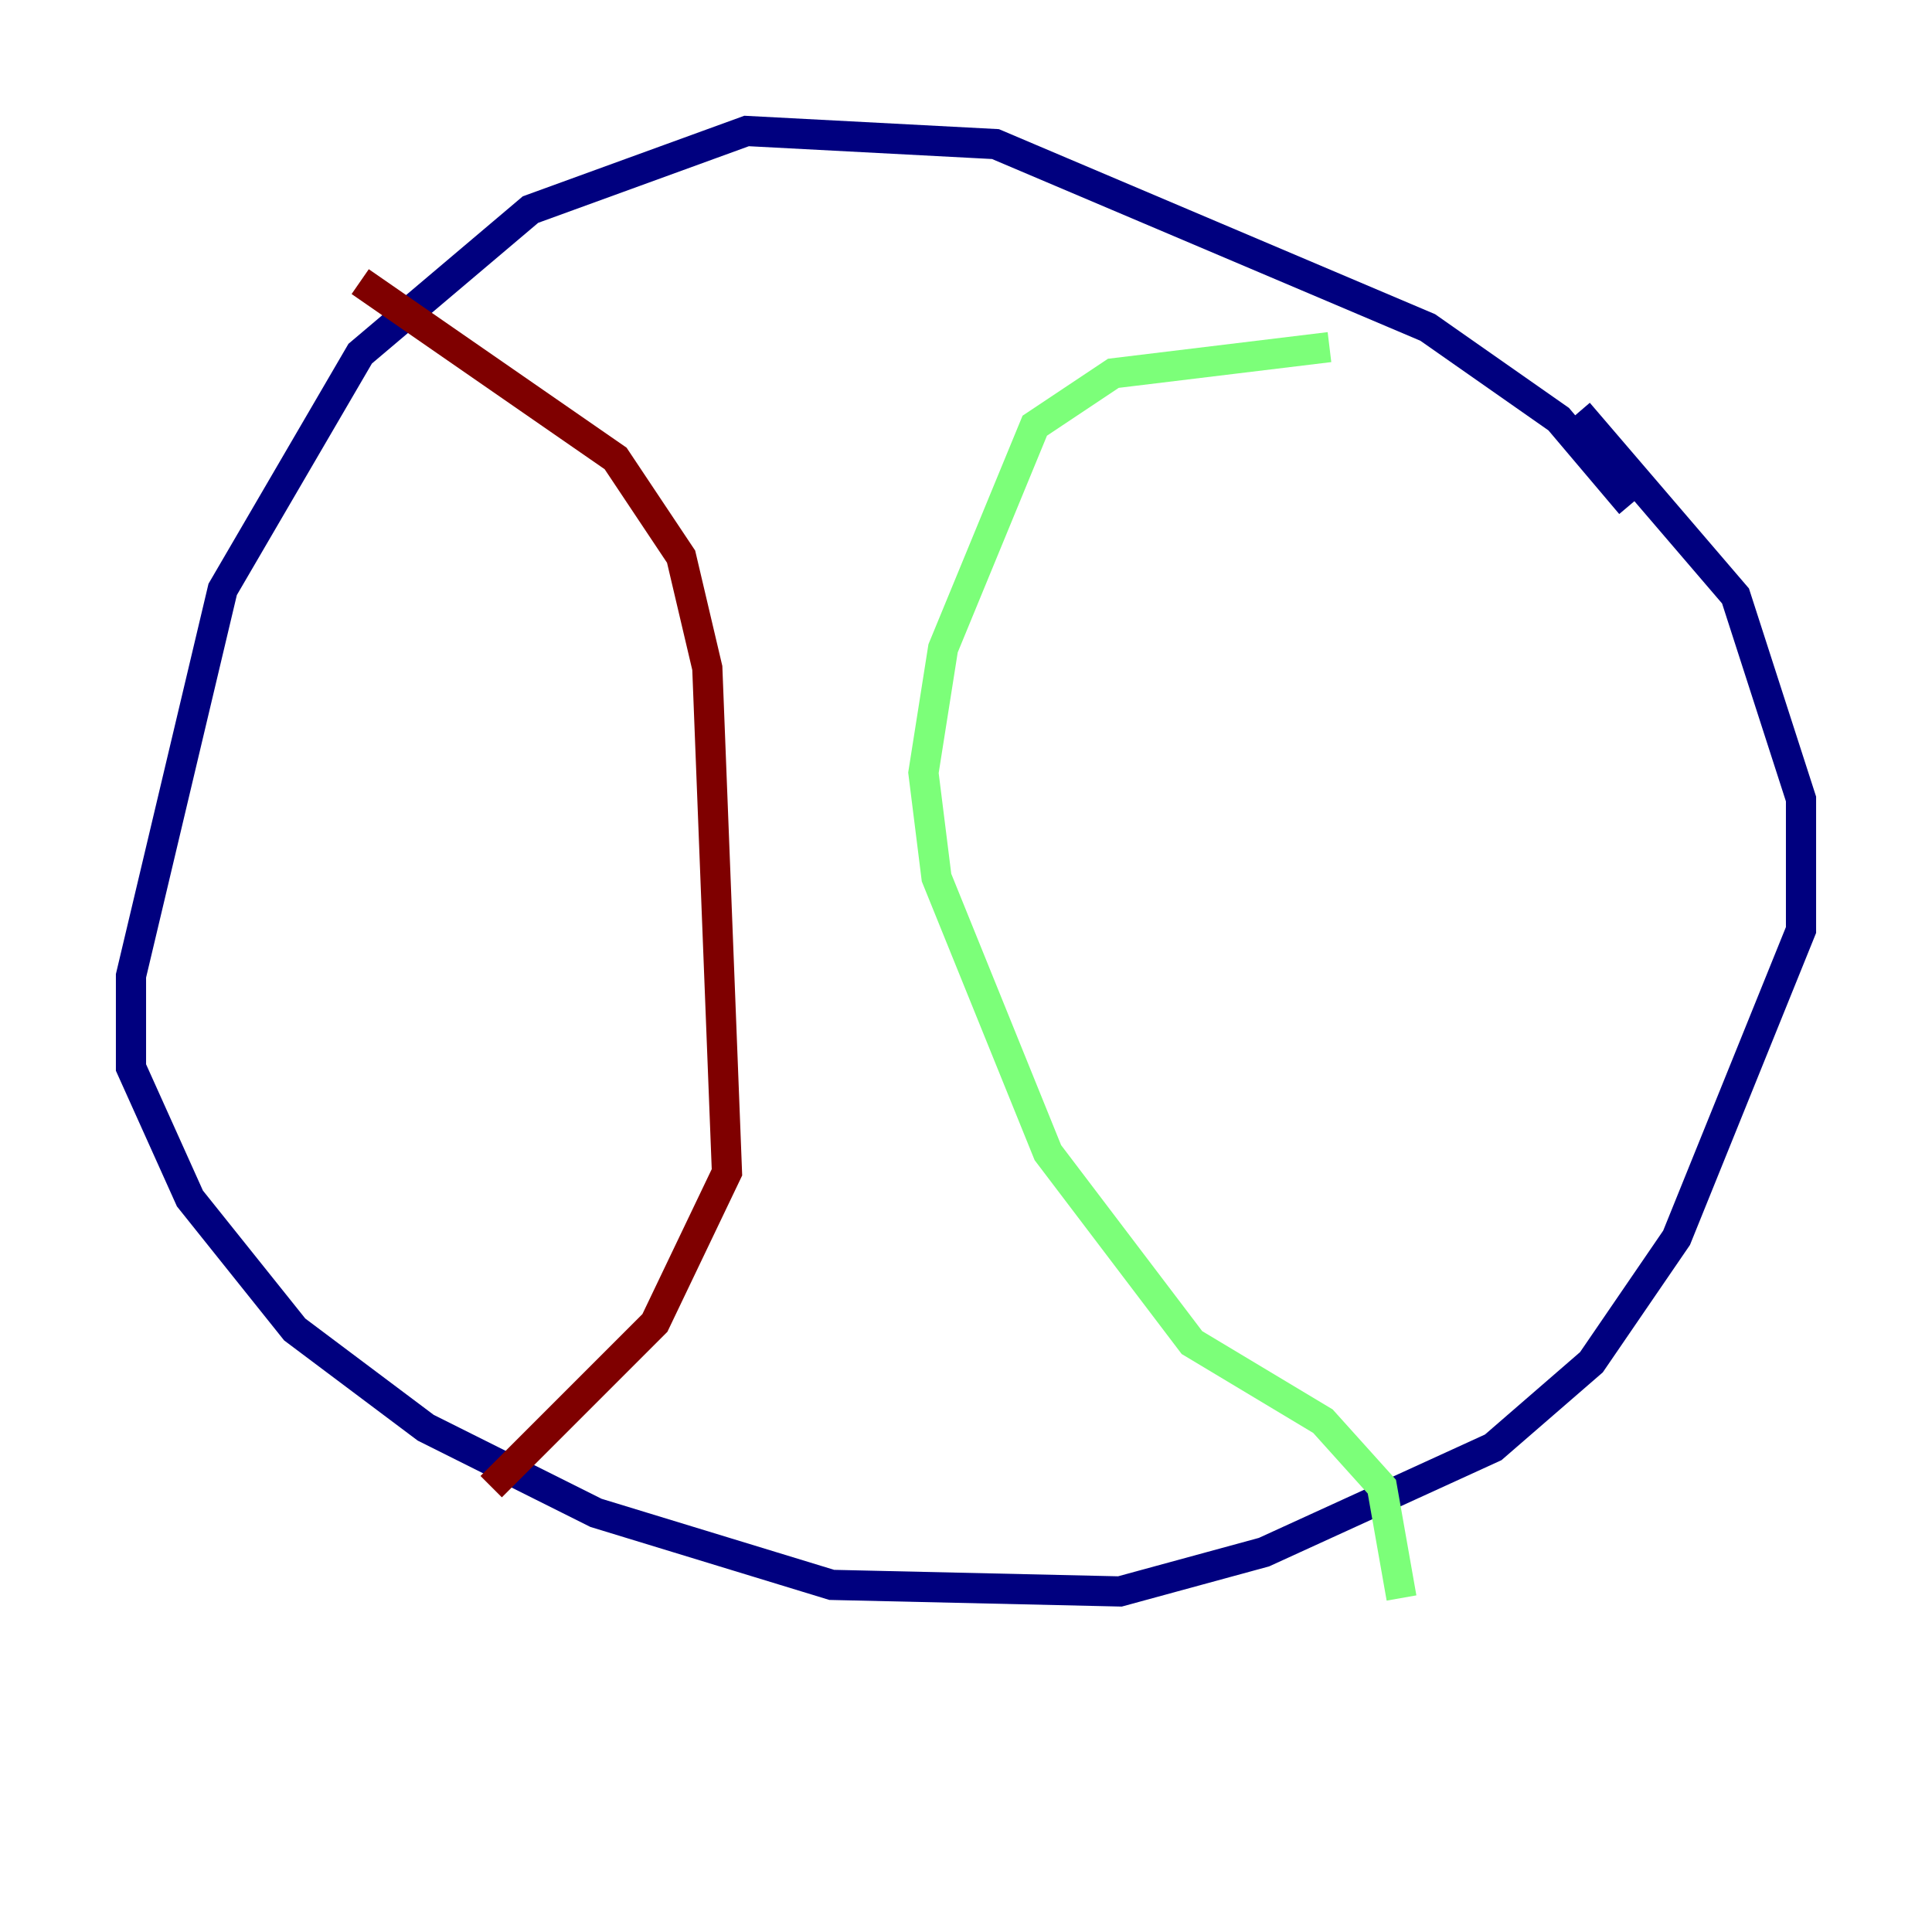 <?xml version="1.0" encoding="utf-8" ?>
<svg baseProfile="tiny" height="128" version="1.2" viewBox="0,0,128,128" width="128" xmlns="http://www.w3.org/2000/svg" xmlns:ev="http://www.w3.org/2001/xml-events" xmlns:xlink="http://www.w3.org/1999/xlink"><defs /><polyline fill="none" points="108.041,33.41 103.268,27.77 94.59,21.695 65.953,9.546 49.464,8.678 35.146,13.885 23.864,23.43 14.752,39.051 8.678,64.651 8.678,70.725 12.583,79.403 19.525,88.081 28.203,94.59 39.485,100.231 55.105,105.003 74.197,105.437 83.742,102.834 98.929,95.891 105.437,90.251 111.078,82.007 119.322,61.614 119.322,52.936 114.983,39.485 104.57,27.336" stroke="#00007f" stroke-width="2" /><polyline fill="none" points="88.081,22.997 73.763,24.732 68.556,28.203 62.481,42.956 61.18,51.2 62.047,58.142 69.424,76.366 78.969,88.949 87.647,94.156 91.552,98.495 92.854,105.871" stroke="#7cff79" stroke-width="2" /><polyline fill="none" points="23.864,18.658 40.786,30.373 45.125,36.881 46.861,44.258 48.163,77.668 43.39,87.647 32.542,98.495" stroke="#7f0000" stroke-width="2" /></svg>
